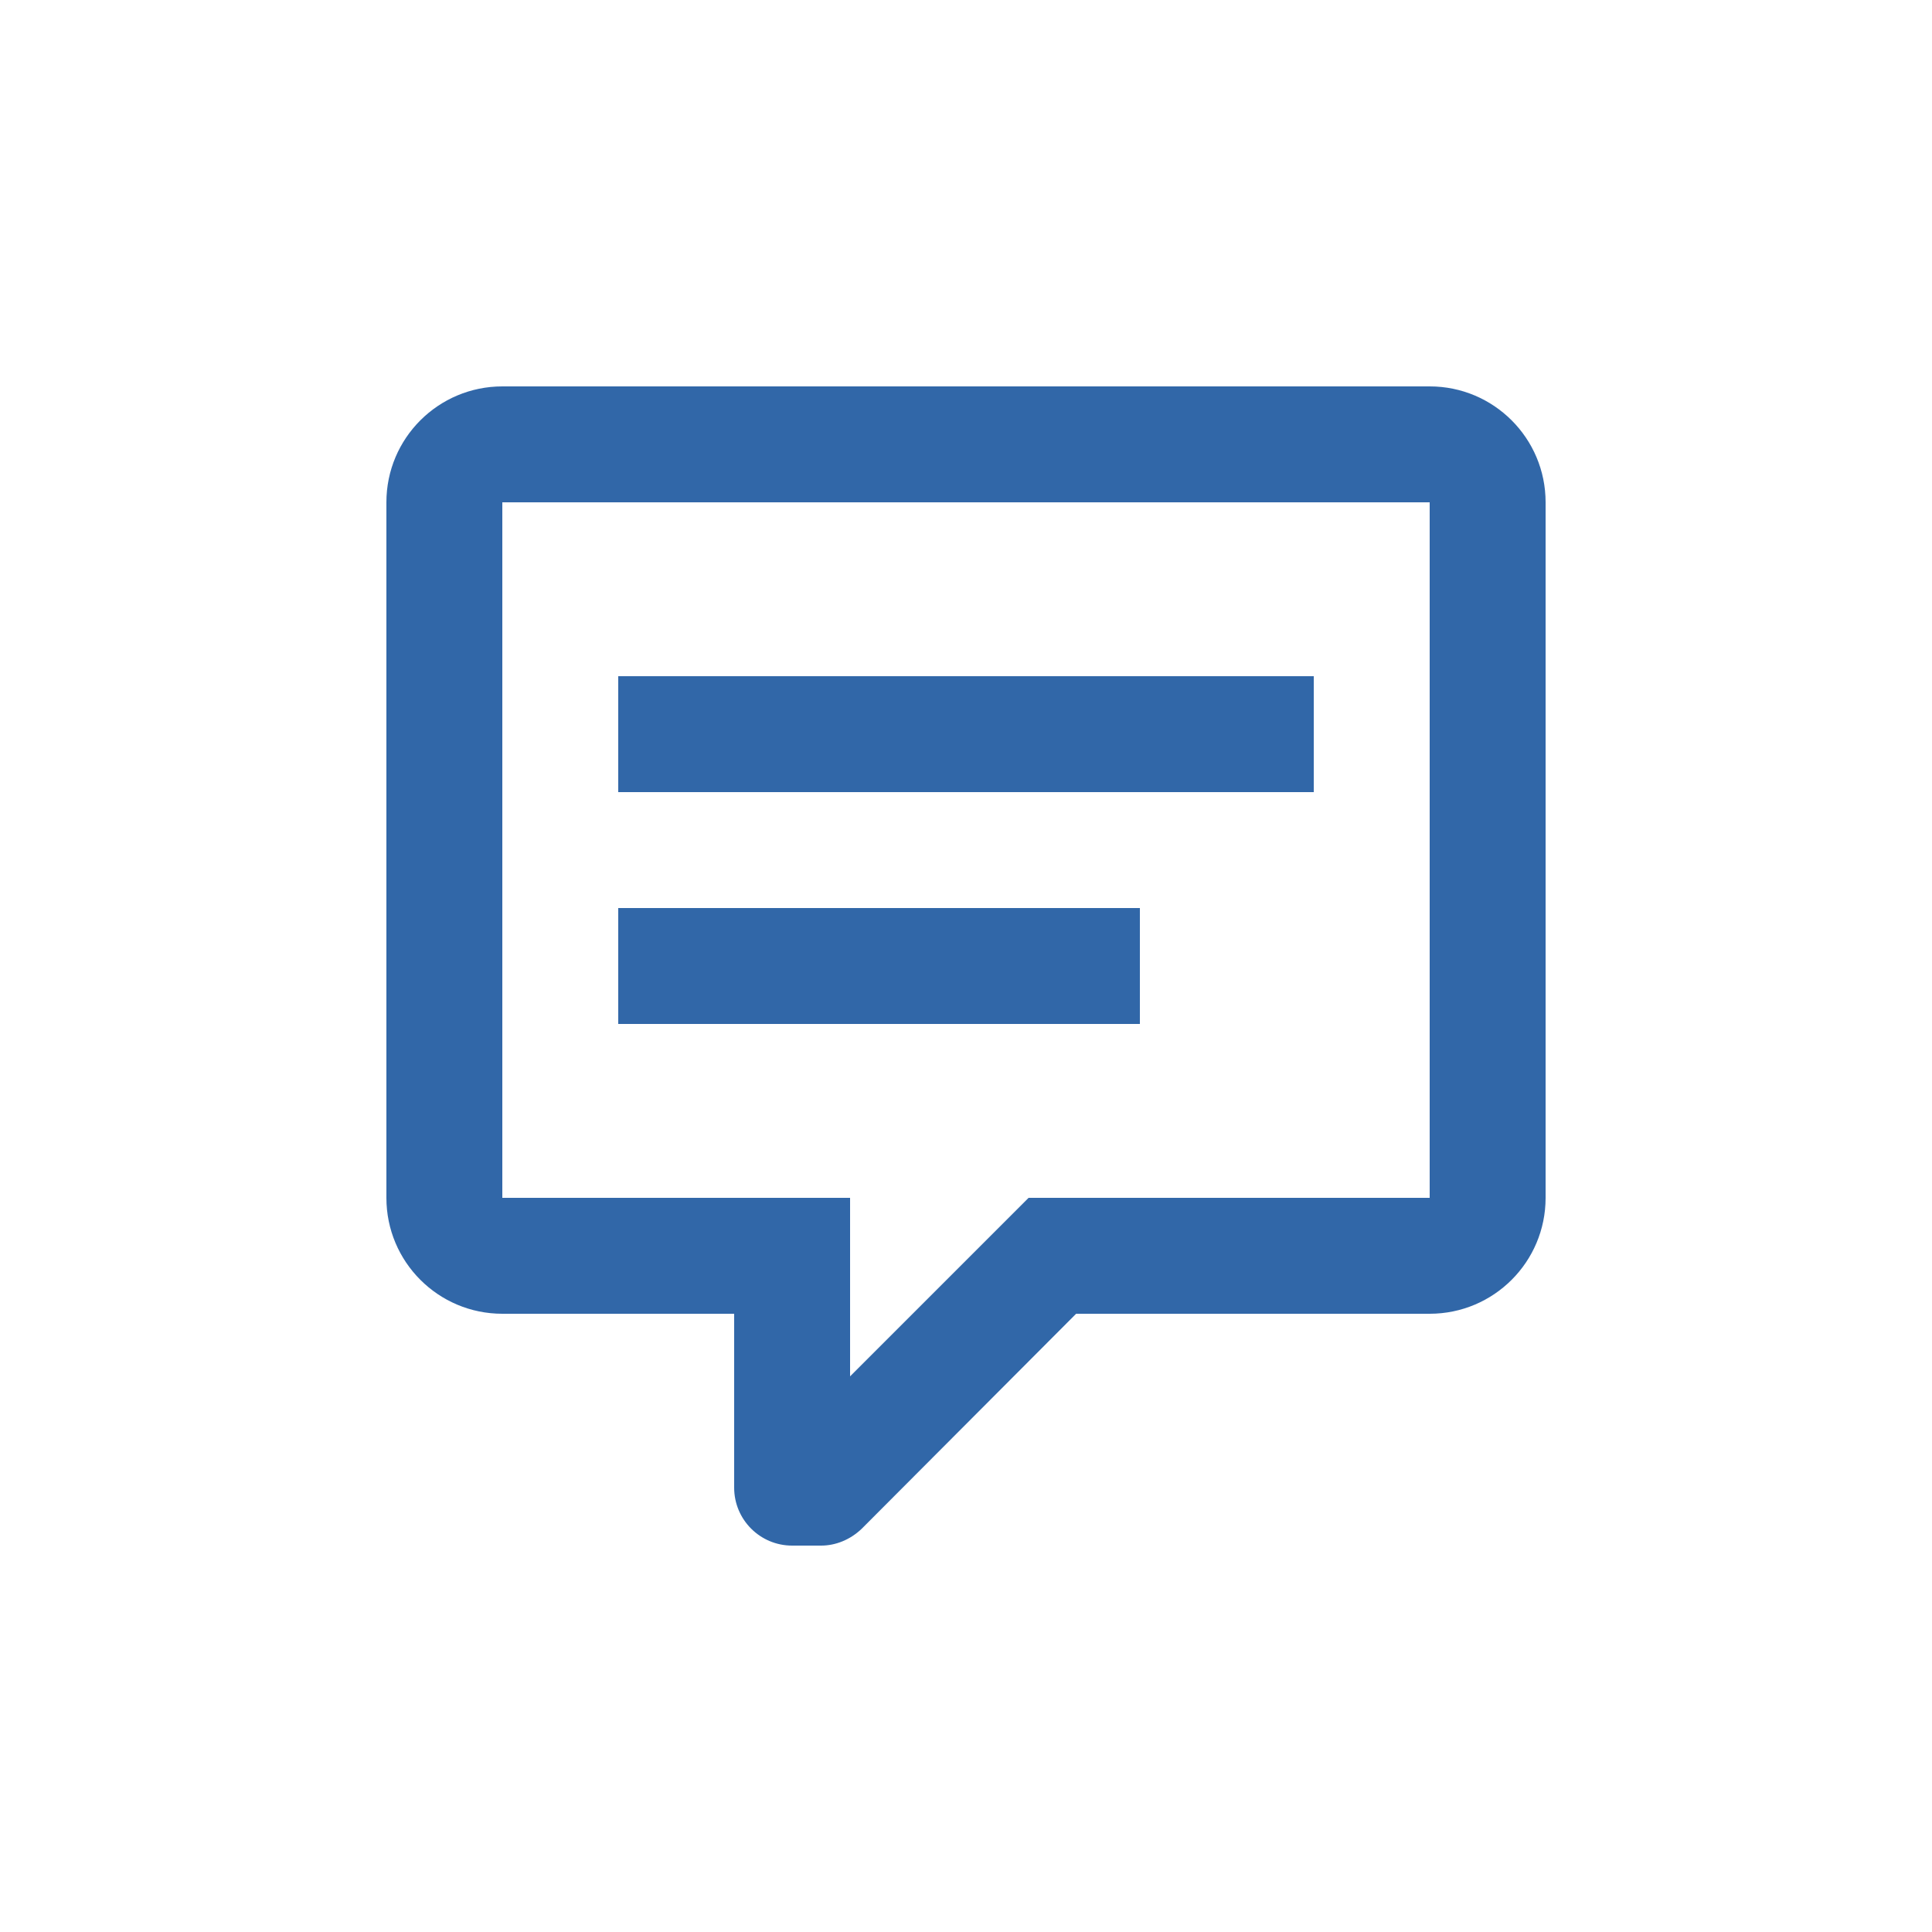 <svg width="20" height="20" viewBox="0 0 20 20" fill="none" xmlns="http://www.w3.org/2000/svg">
<g filter="url(#filter0_d_9718_11643)">
<path d="M8.2 12C7.869 12 7.6 11.732 7.6 11.4V9.6H5.2C4.537 9.6 4 9.063 4 8.4V1.2C4 0.534 4.54 0 5.2 0H14.8C15.463 0 16 0.537 16 1.2V8.4C16 9.063 15.463 9.6 14.8 9.6H11.14L8.92 11.826C8.8 11.94 8.65 12 8.5 12H8.2ZM8.8 8.4V10.248L10.648 8.4H14.8V1.2H5.2V8.4H8.8ZM6.4 3H13.6V4.2H6.4V3ZM6.4 5.4H11.8V6.6H6.4V5.4Z" fill="#3167A8"/>
</g>
<defs>
<filter id="filter0_d_9718_11643" x="0" y="0" width="20" height="20" filterUnits="userSpaceOnUse" color-interpolation-filters="sRGB">
<feFlood flood-opacity="0" result="BackgroundImageFix"/>
<feColorMatrix in="SourceAlpha" type="matrix" values="0 0 0 0 0 0 0 0 0 0 0 0 0 0 0 0 0 0 127 0" result="hardAlpha"/>
<feOffset dy="4"/>
<feGaussianBlur stdDeviation="2"/>
<feComposite in2="hardAlpha" operator="out"/>
<feColorMatrix type="matrix" values="0 0 0 0 0 0 0 0 0 0 0 0 0 0 0 0 0 0 0.25 0"/>
<feBlend mode="normal" in2="BackgroundImageFix" result="effect1_dropShadow_9718_11643"/>
<feBlend mode="normal" in="SourceGraphic" in2="effect1_dropShadow_9718_11643" result="shape"/>
</filter>
</defs>
</svg>
